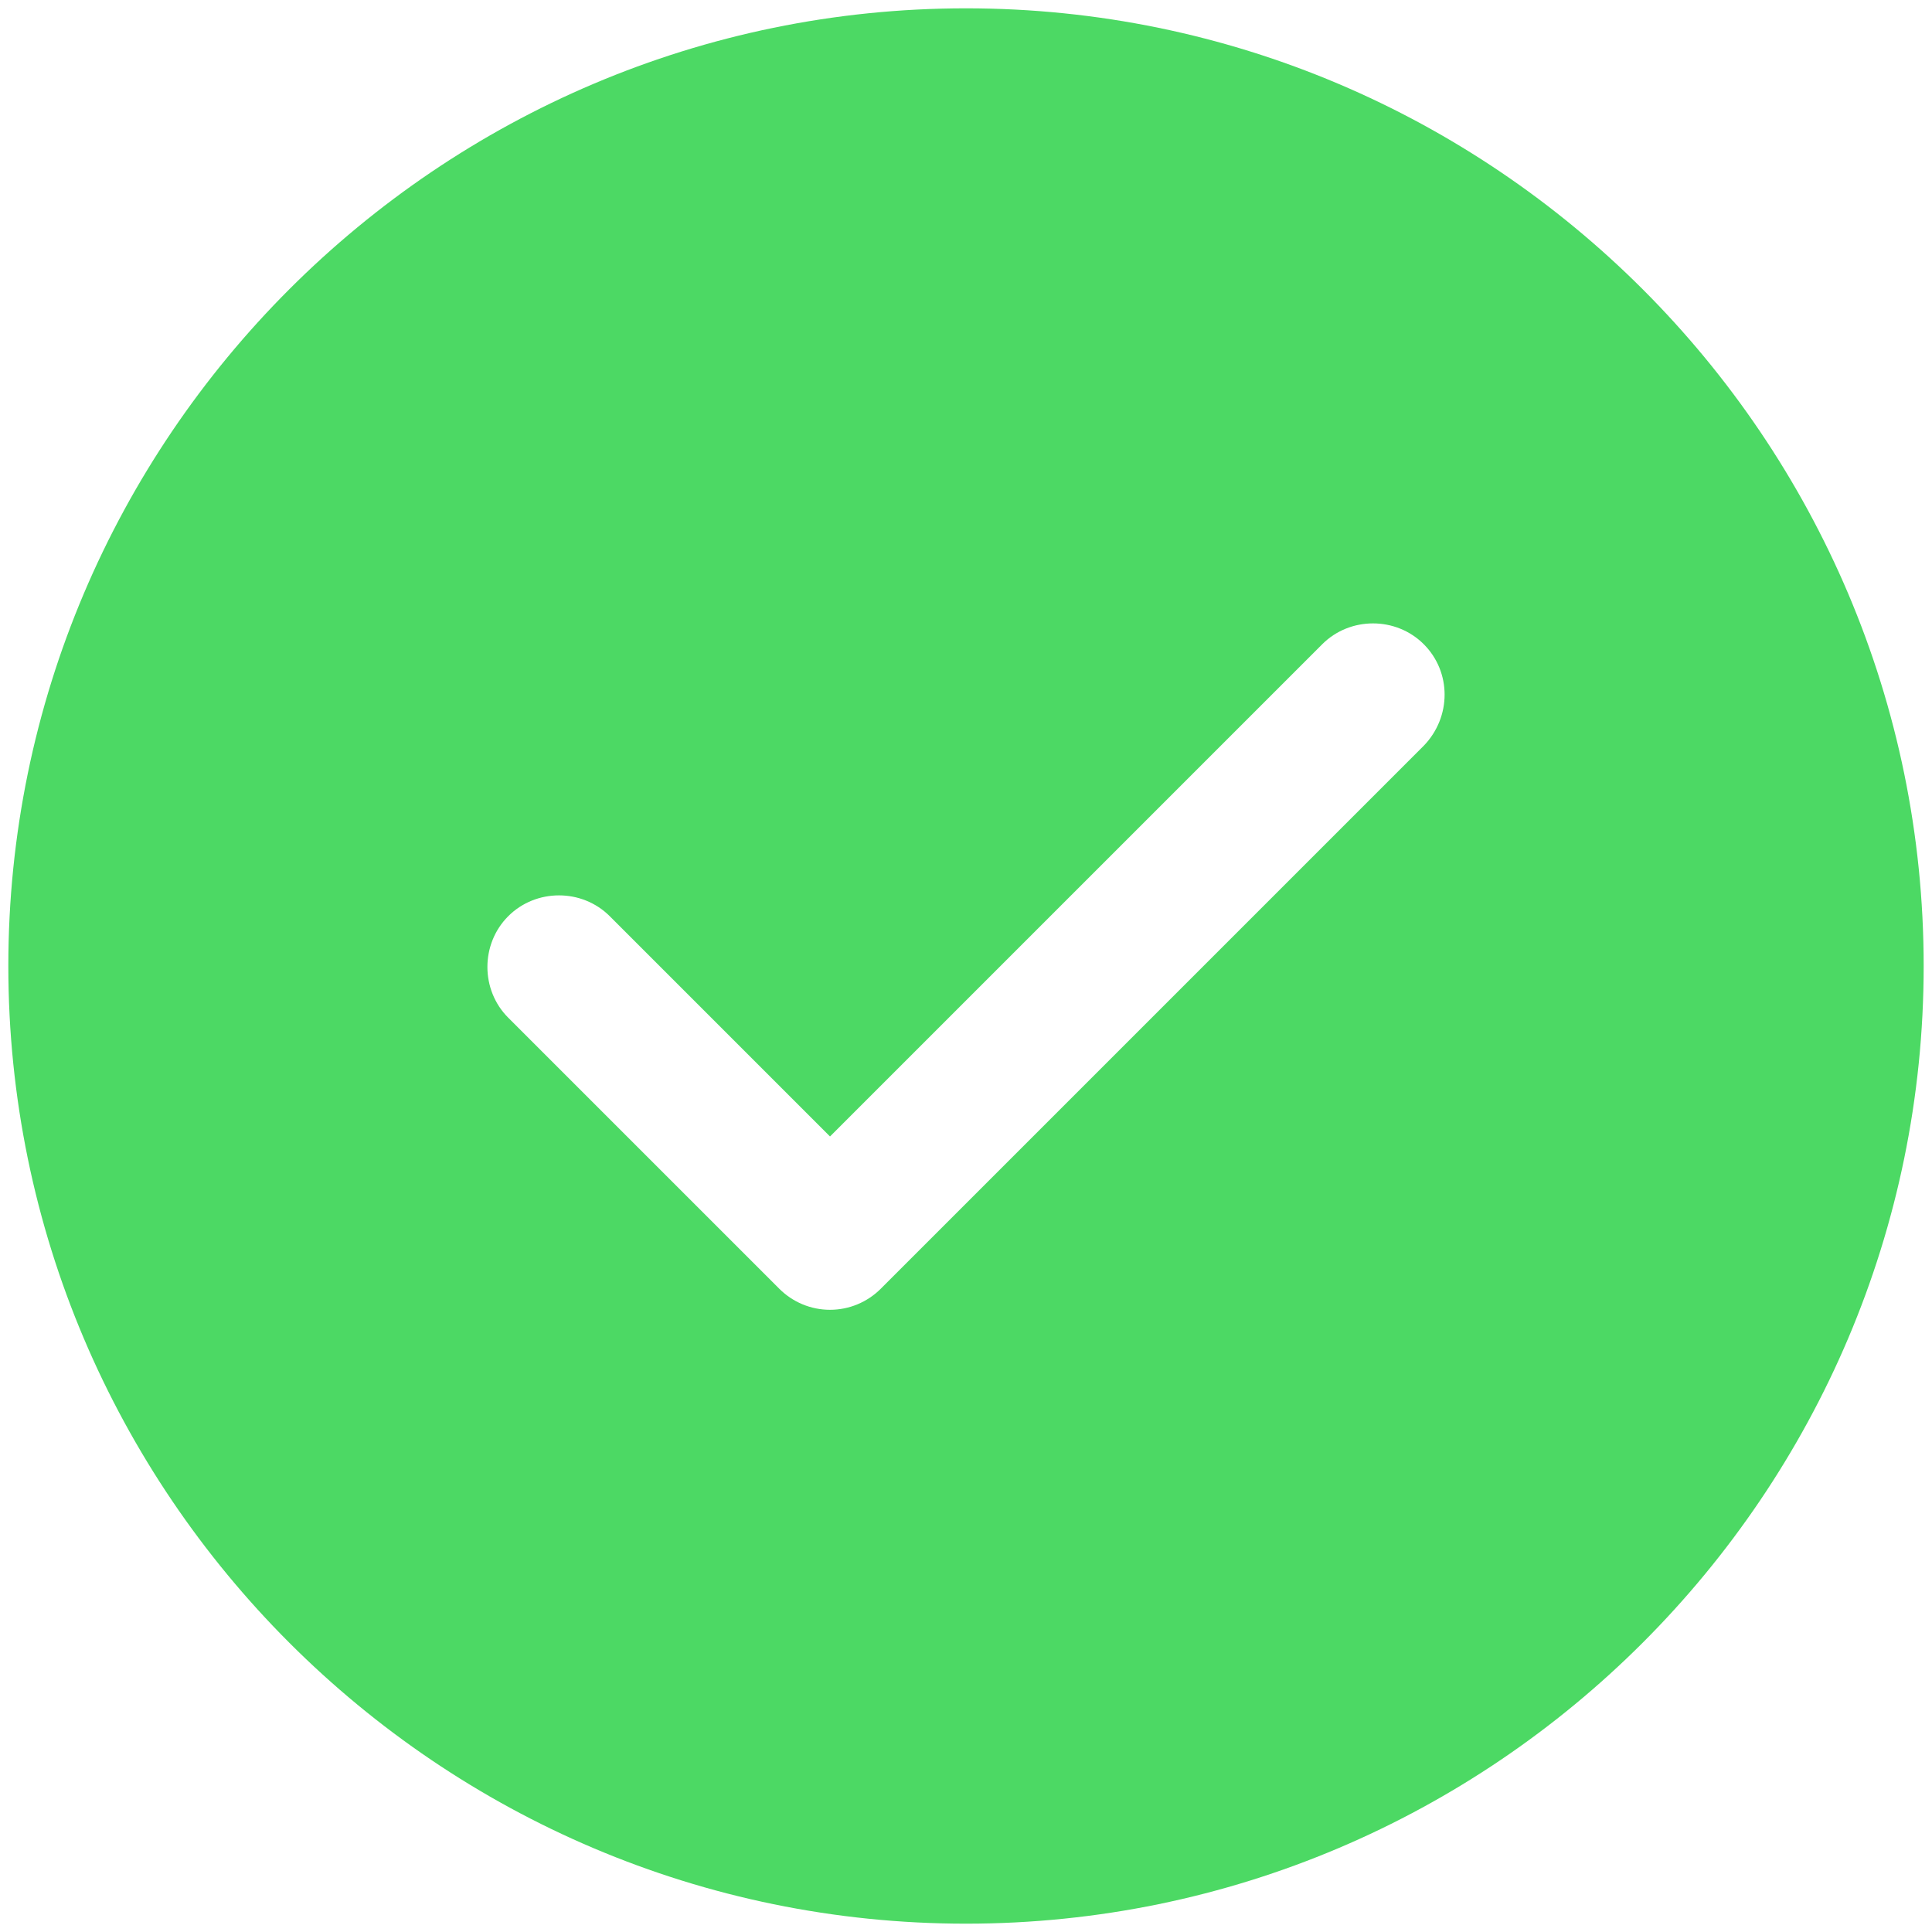 <svg width="116" height="116" viewBox="0 0 116 116" fill="none" xmlns="http://www.w3.org/2000/svg">
<path d="M58 0.5C26.317 0.5 0.5 26.317 0.5 58C0.5 89.683 26.317 115.5 58 115.5C89.683 115.5 115.5 89.683 115.5 58C115.5 26.317 89.683 0.5 58 0.5ZM85.485 44.775L52.883 77.377C52.078 78.183 50.985 78.642 49.835 78.642C48.685 78.642 47.593 78.183 46.788 77.377L30.515 61.105C28.848 59.438 28.848 56.678 30.515 55.01C32.182 53.343 34.943 53.343 36.61 55.01L49.835 68.235L79.39 38.68C81.058 37.013 83.817 37.013 85.485 38.68C87.153 40.347 87.153 43.05 85.485 44.775Z" fill="#4CD964"/>
</svg>
